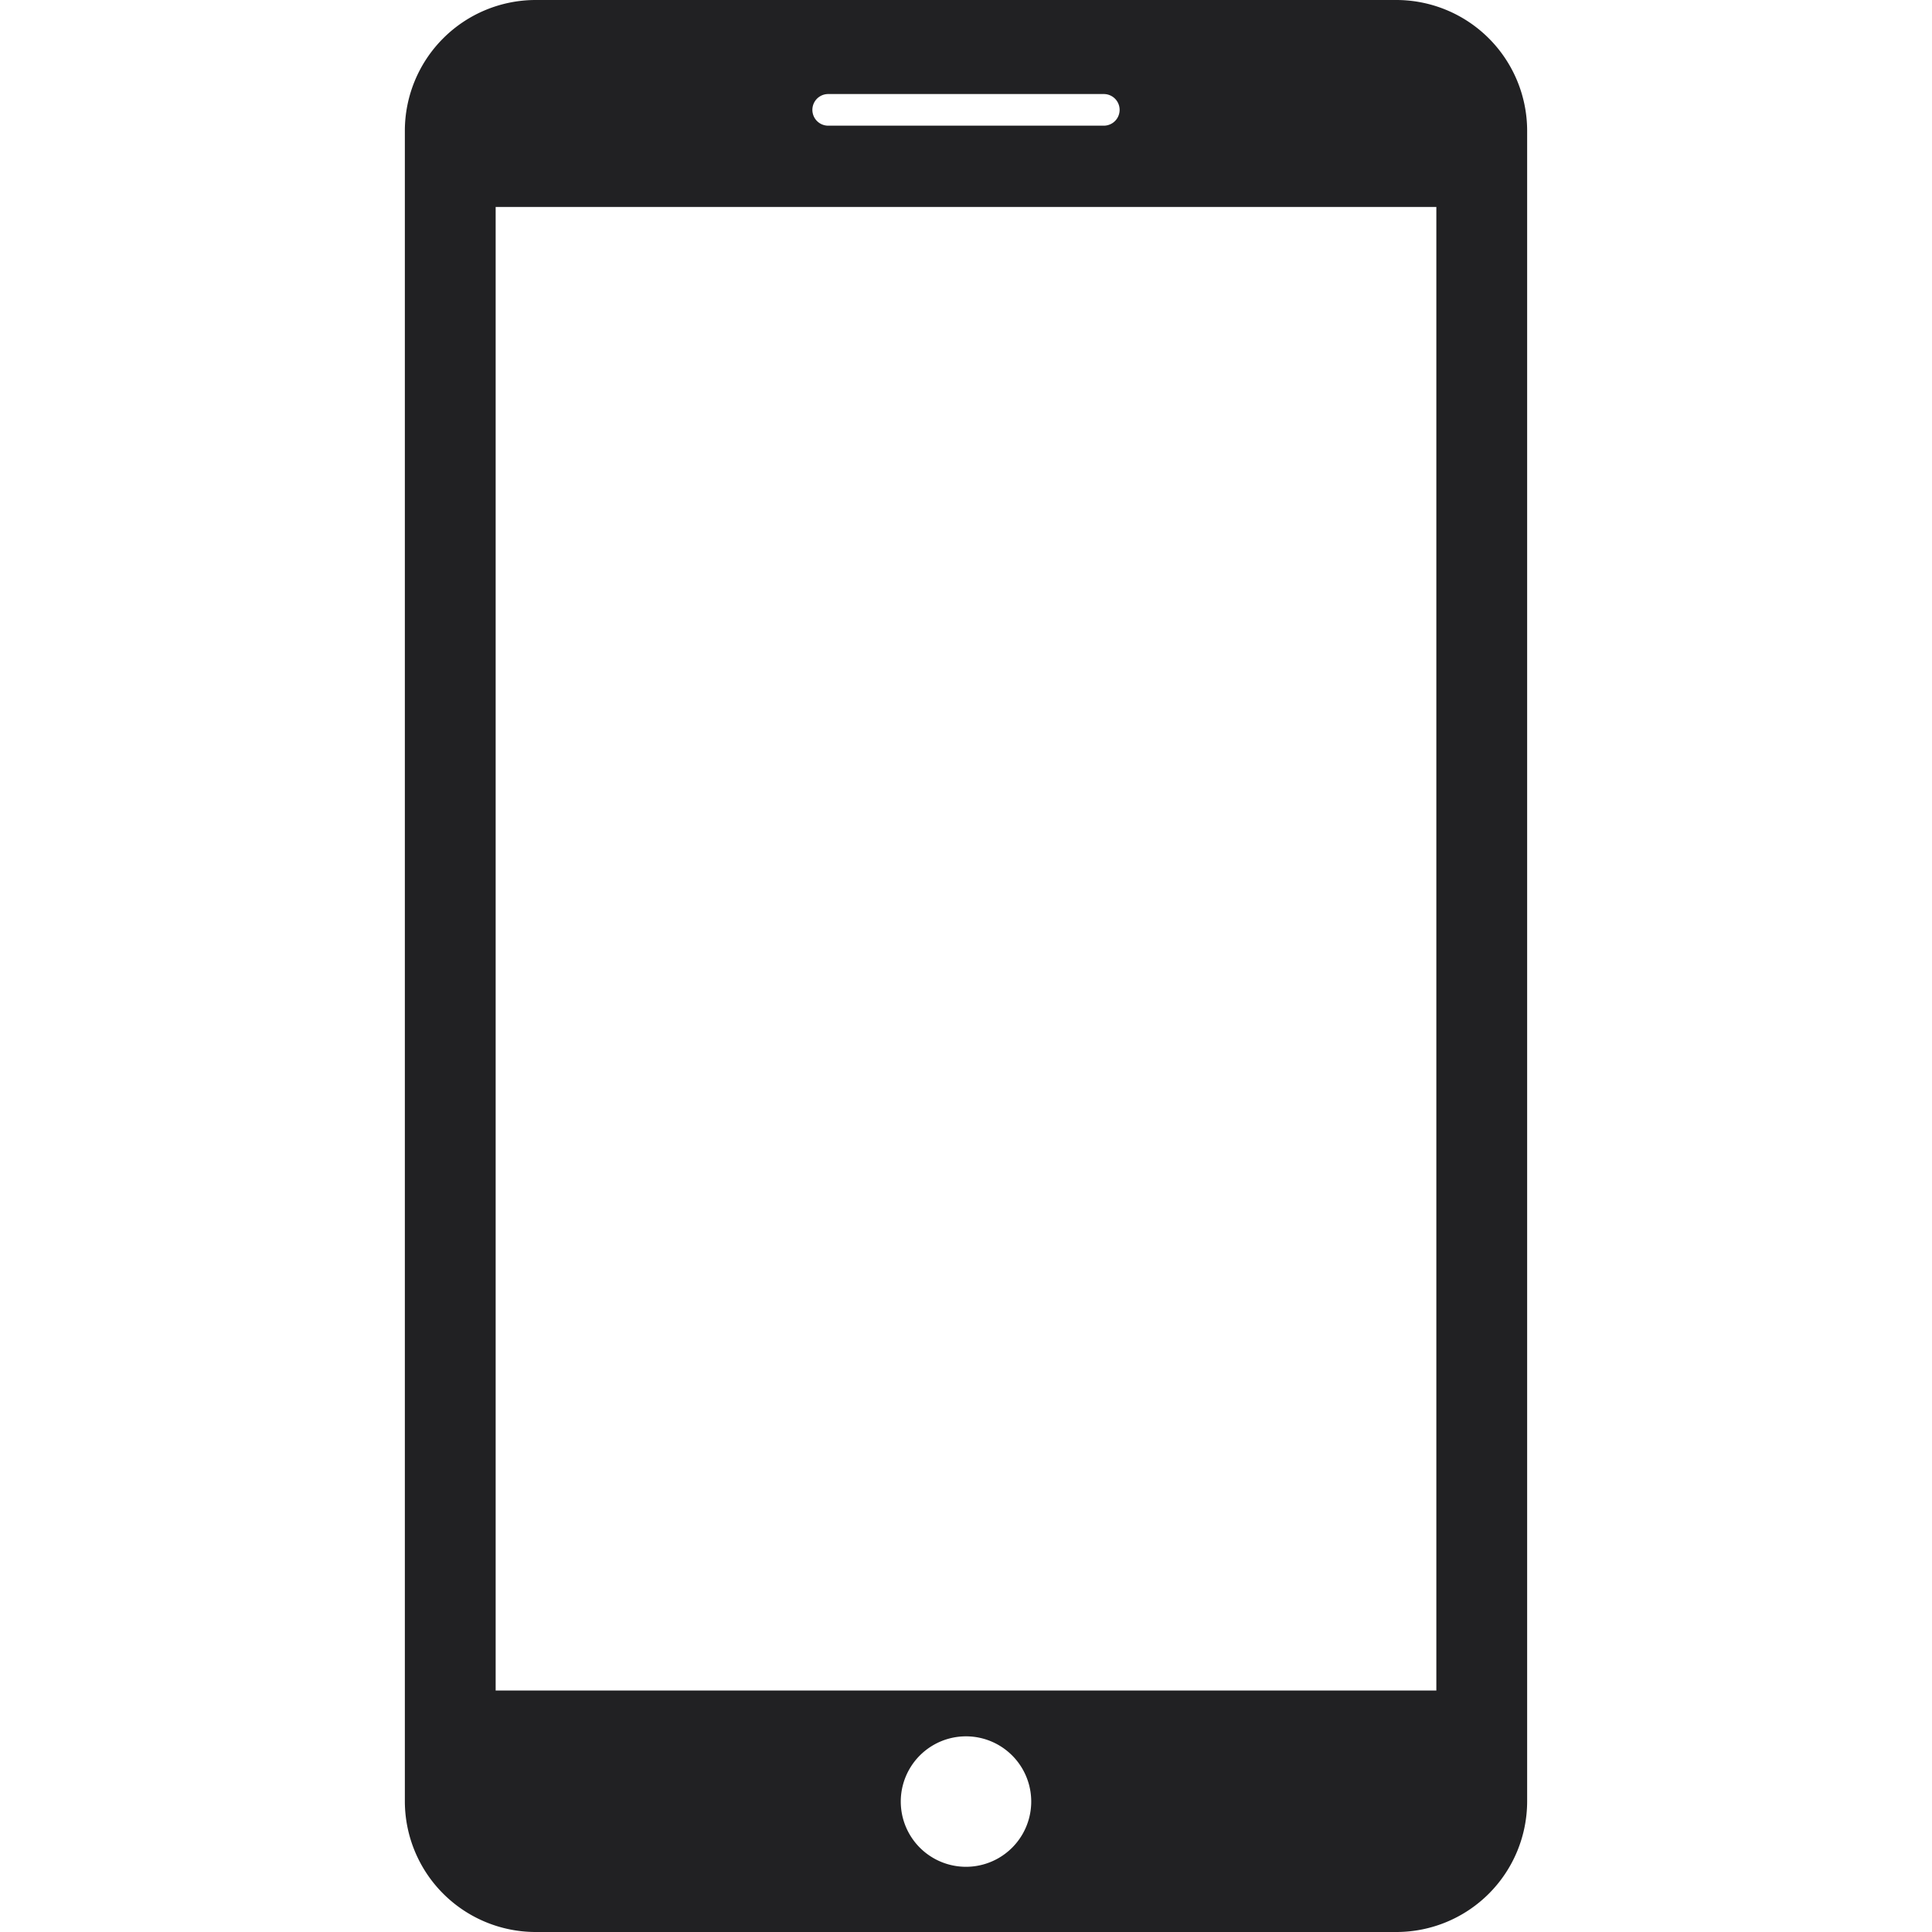 <svg xmlns="http://www.w3.org/2000/svg" width="40" height="40" viewBox="0 0 40 40">
    <path fill="#212123" fill-rule="nonzero" d="M28.917 0H11.083a2.71 2.71 0 0 0-2.701 2.702v34.595A2.71 2.71 0 0 0 11.083 40h17.834a2.708 2.708 0 0 0 2.701-2.702V2.702A2.71 2.71 0 0 0 28.917 0zm-11.77 1.947h5.706a.327.327 0 0 1 0 .655h-5.706a.327.327 0 1 1 0-.655zM20 38.65a1.35 1.35 0 1 1 0-2.701 1.35 1.35 0 0 1 0 2.701zM29.738 35H10.262V4.285h19.476V35z"/>
</svg>
